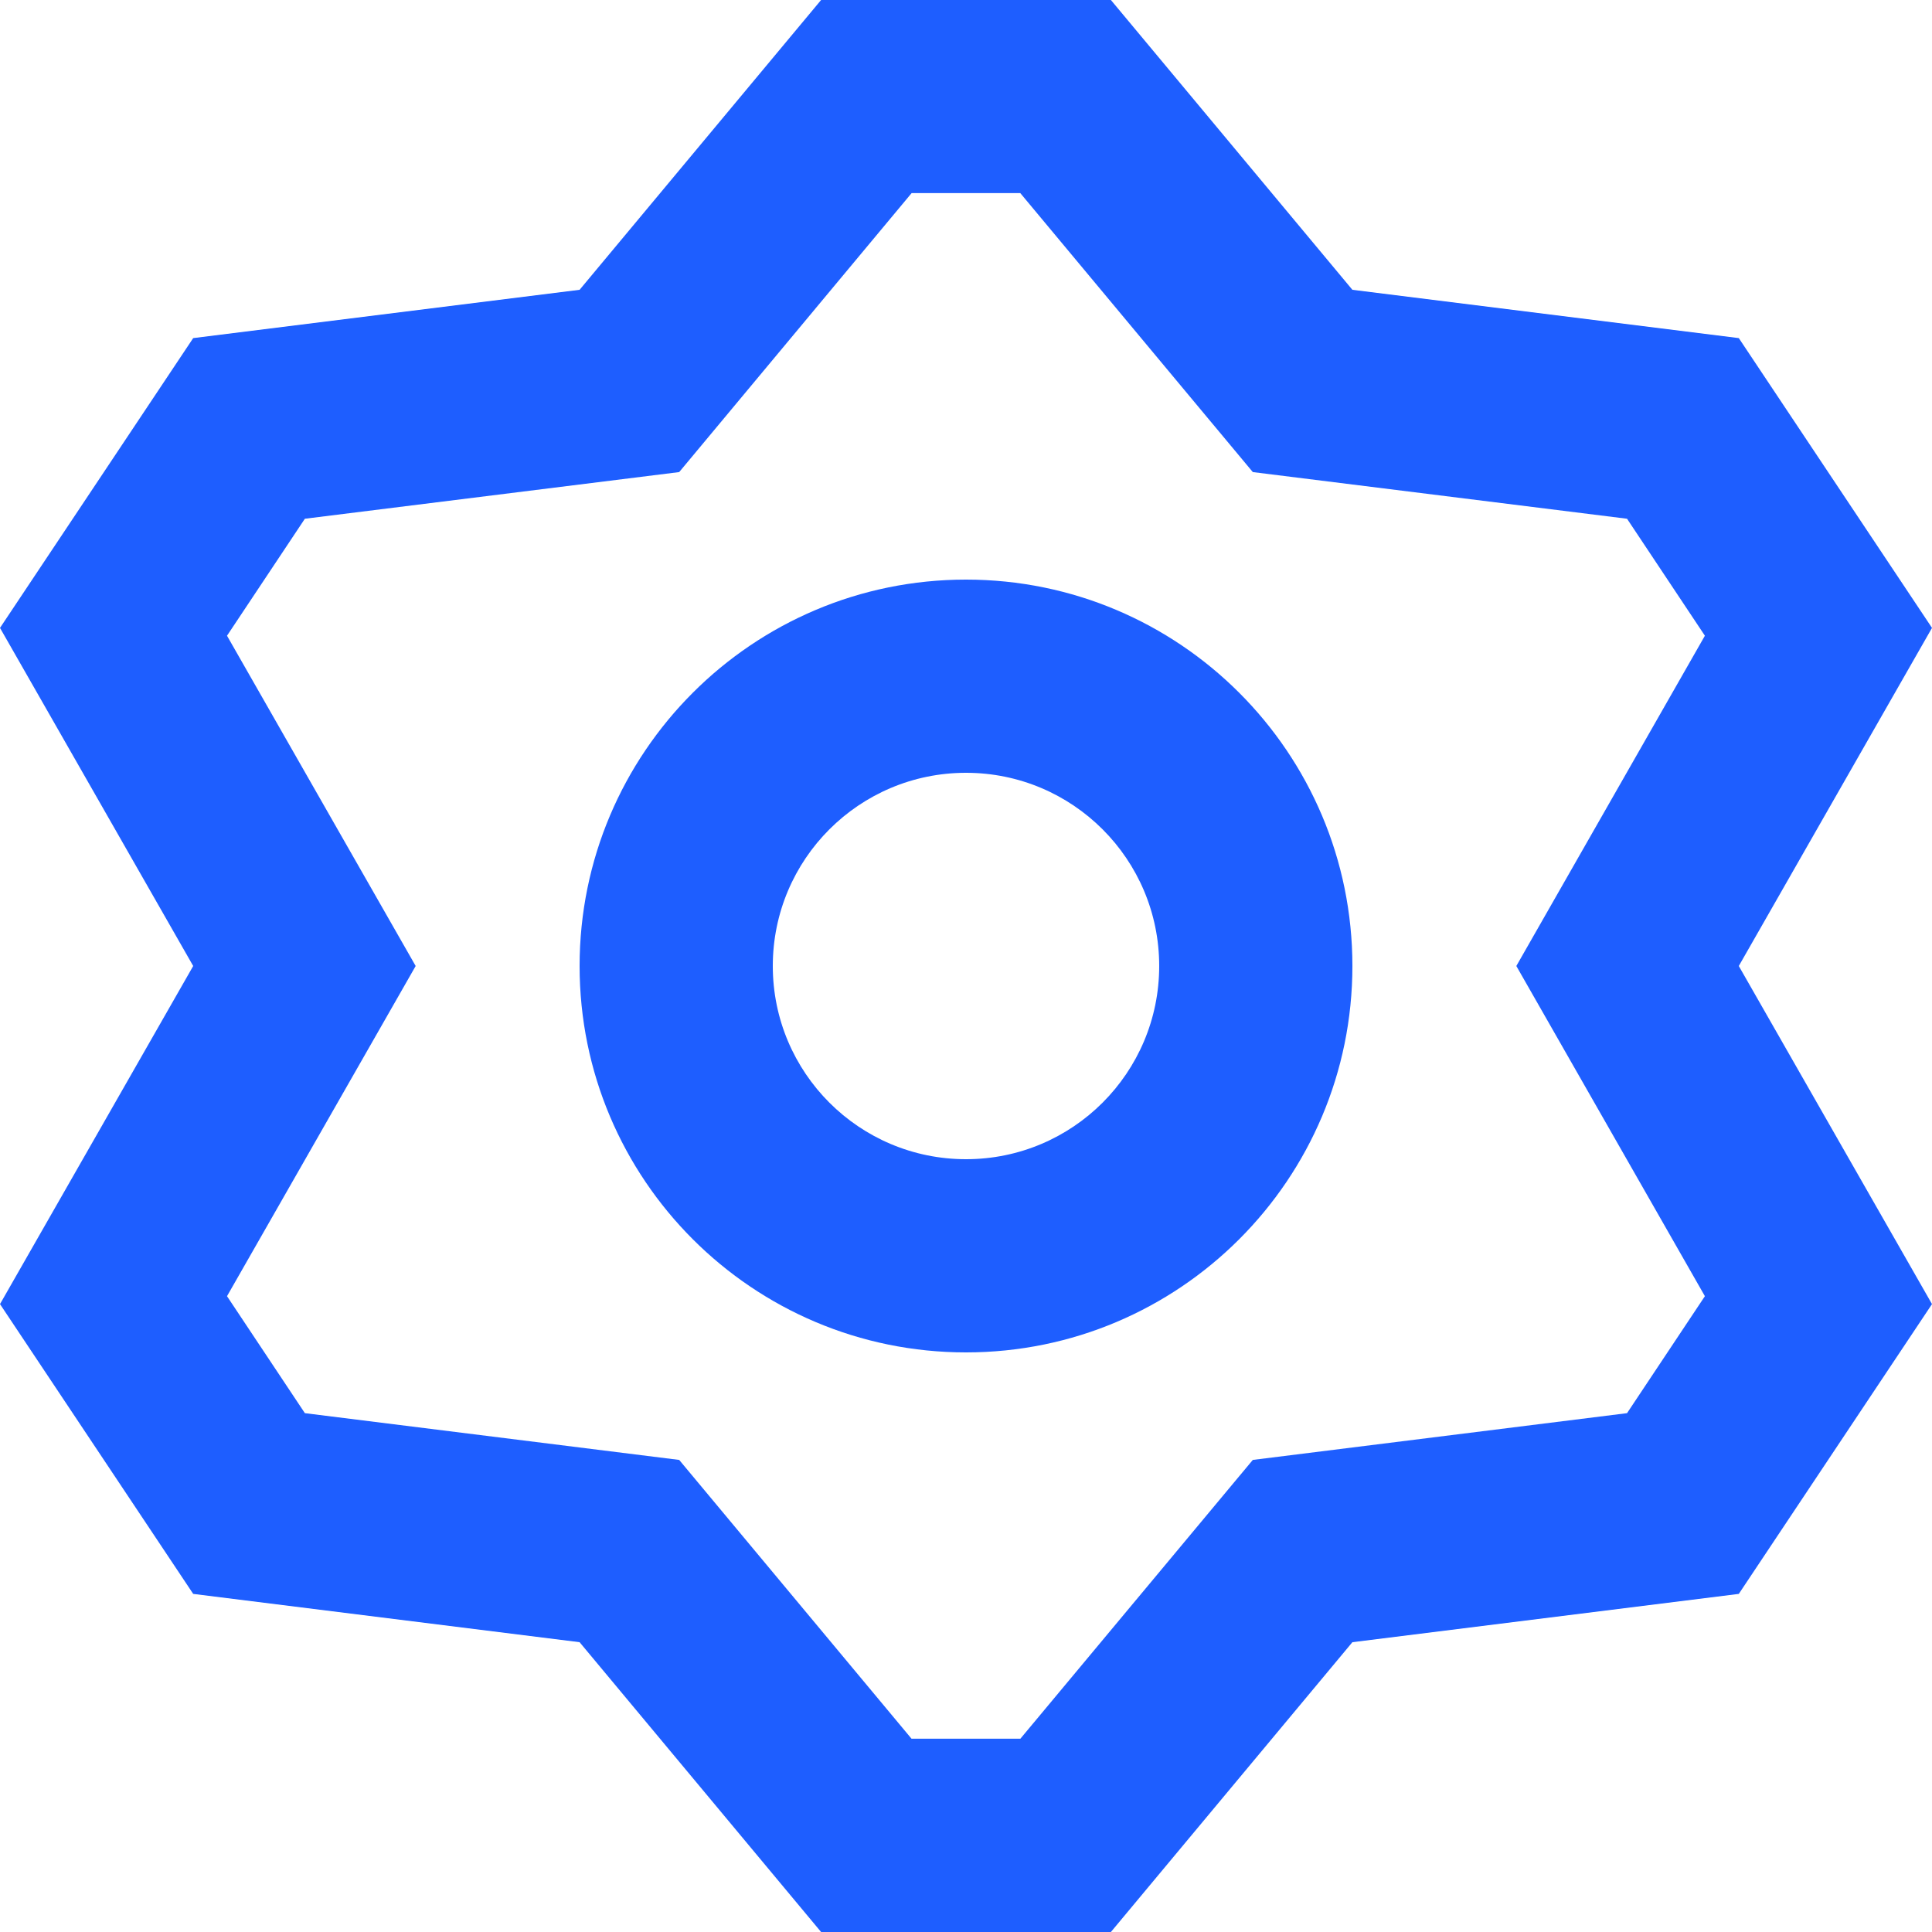 <svg width="20" height="20" viewBox="0 0 20 20" fill="none" xmlns="http://www.w3.org/2000/svg">
<path fill-rule="evenodd" clip-rule="evenodd" d="M11.5 0L14 3L18 3.5L20 6.5L18 10L20 13.5L18 16.5L14 17L11.5 20H8.5L6 17L2 16.5L0 13.5L2 10L0 6.5L2 3.5L6 3L8.5 0H11.5ZM10.562 1.999H9.437L7.031 4.887L3.156 5.37L2.35 6.581L4.303 10L2.35 13.418L3.156 14.629L7.031 15.113L9.436 17.999H10.563L12.969 15.113L16.843 14.629L17.649 13.418L15.697 10L17.649 6.581L16.843 5.37L12.969 4.887L10.562 1.999ZM10 6C12.209 6 14 7.791 14 10C14 12.209 12.209 14 10 14C7.791 14 6 12.209 6 10C6 7.791 7.791 6 10 6ZM10 8C8.895 8 8 8.895 8 10C8 11.105 8.895 12 10 12C11.105 12 12 11.105 12 10C12 8.895 11.105 8 10 8Z" fill="#1E5EFF"/>
</svg>

